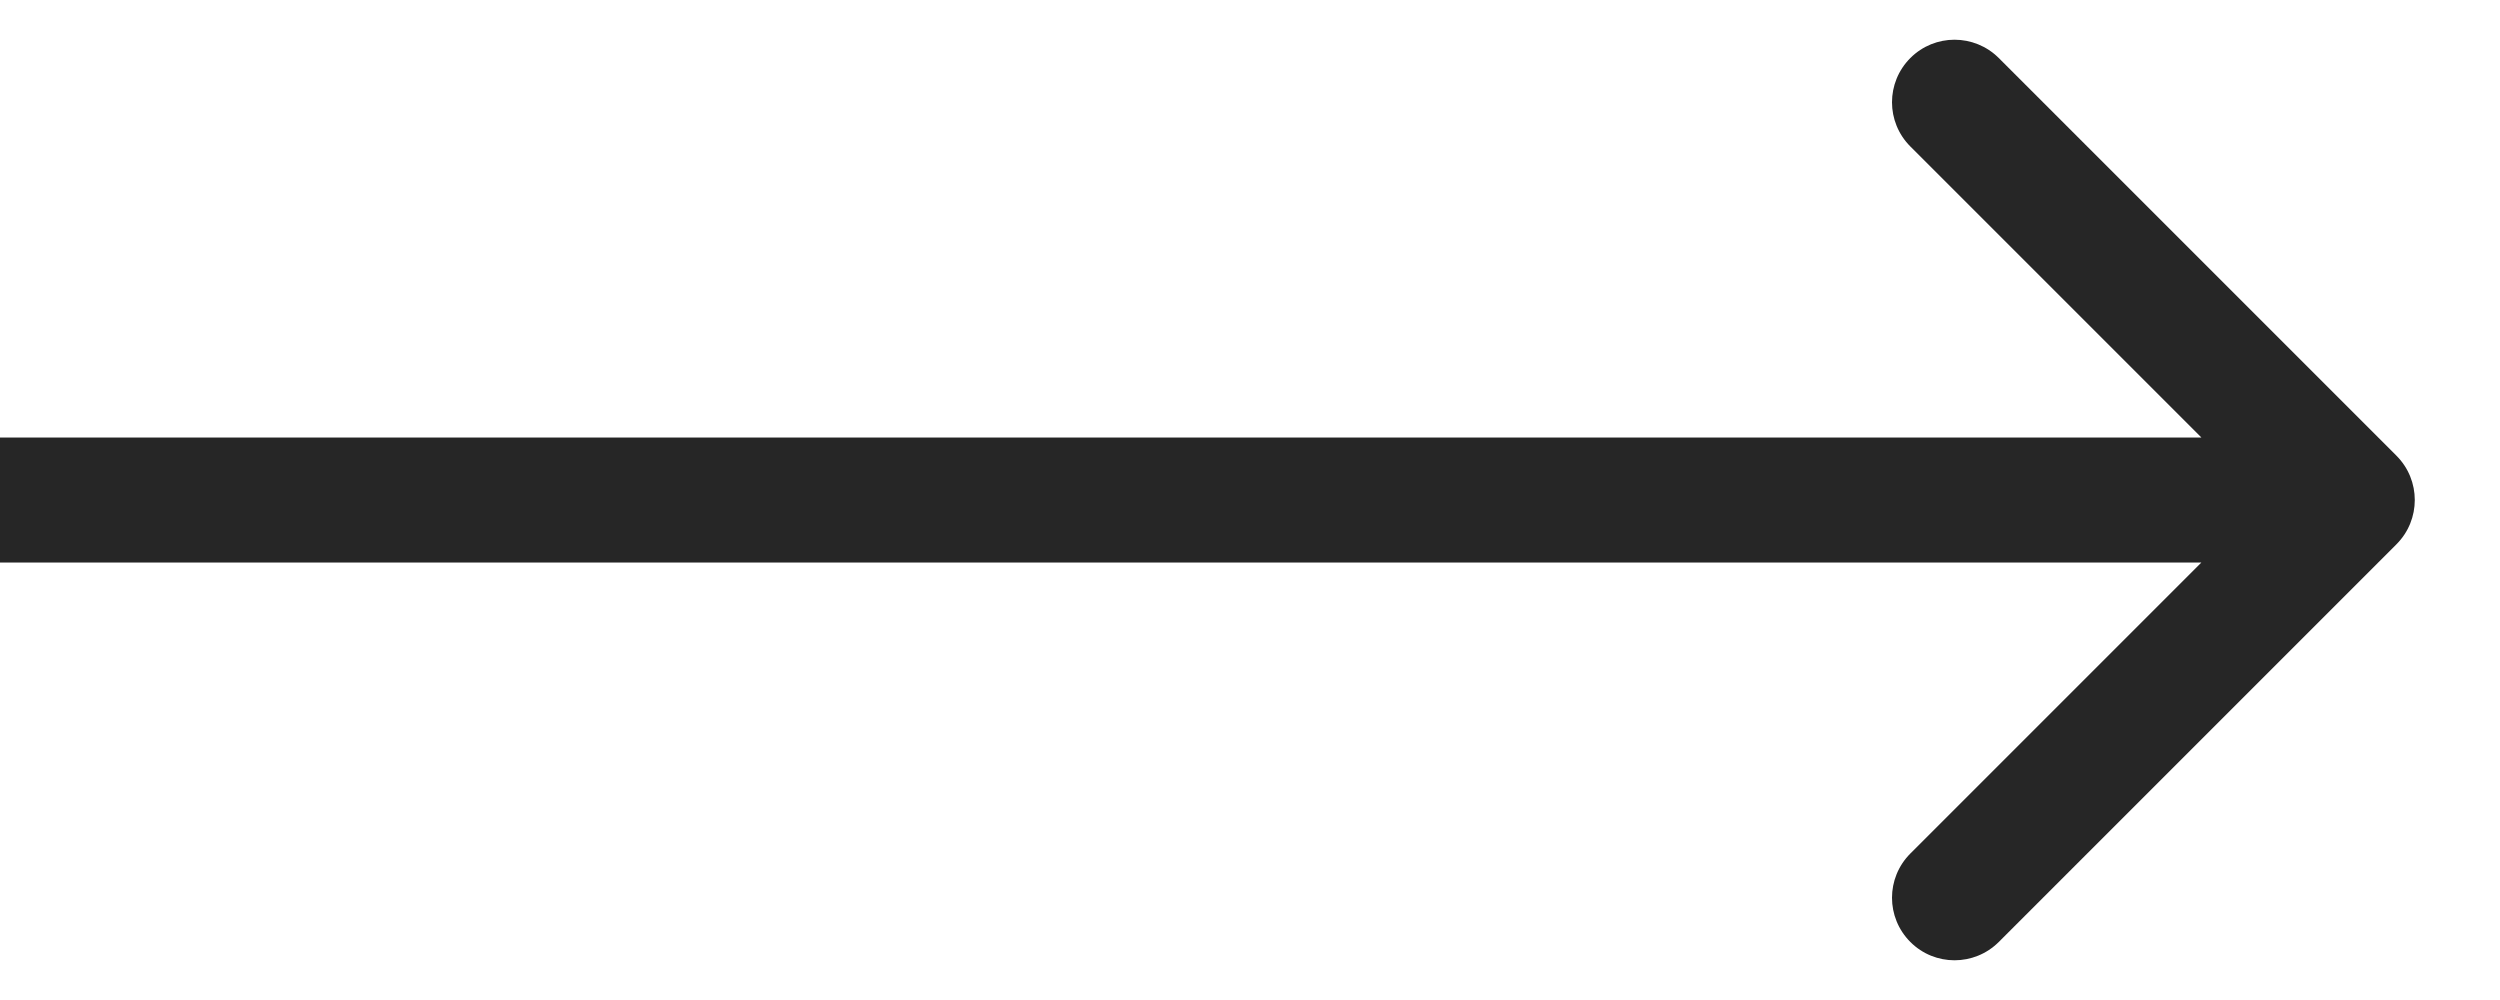 <svg width="20" height="8" viewBox="0 0 20 8" fill="none" xmlns="http://www.w3.org/2000/svg">
<path d="M19.172 4.354C19.367 4.158 19.367 3.842 19.172 3.646L15.99 0.464C15.794 0.269 15.478 0.269 15.283 0.464C15.087 0.66 15.087 0.976 15.283 1.172L18.111 4L15.283 6.828C15.087 7.024 15.087 7.34 15.283 7.536C15.478 7.731 15.794 7.731 15.99 7.536L19.172 4.354ZM4.56983e-08 4.5L18.818 4.5L18.818 3.5L-4.56983e-08 3.5L4.56983e-08 4.5Z" fill="#262626"/>
</svg>
